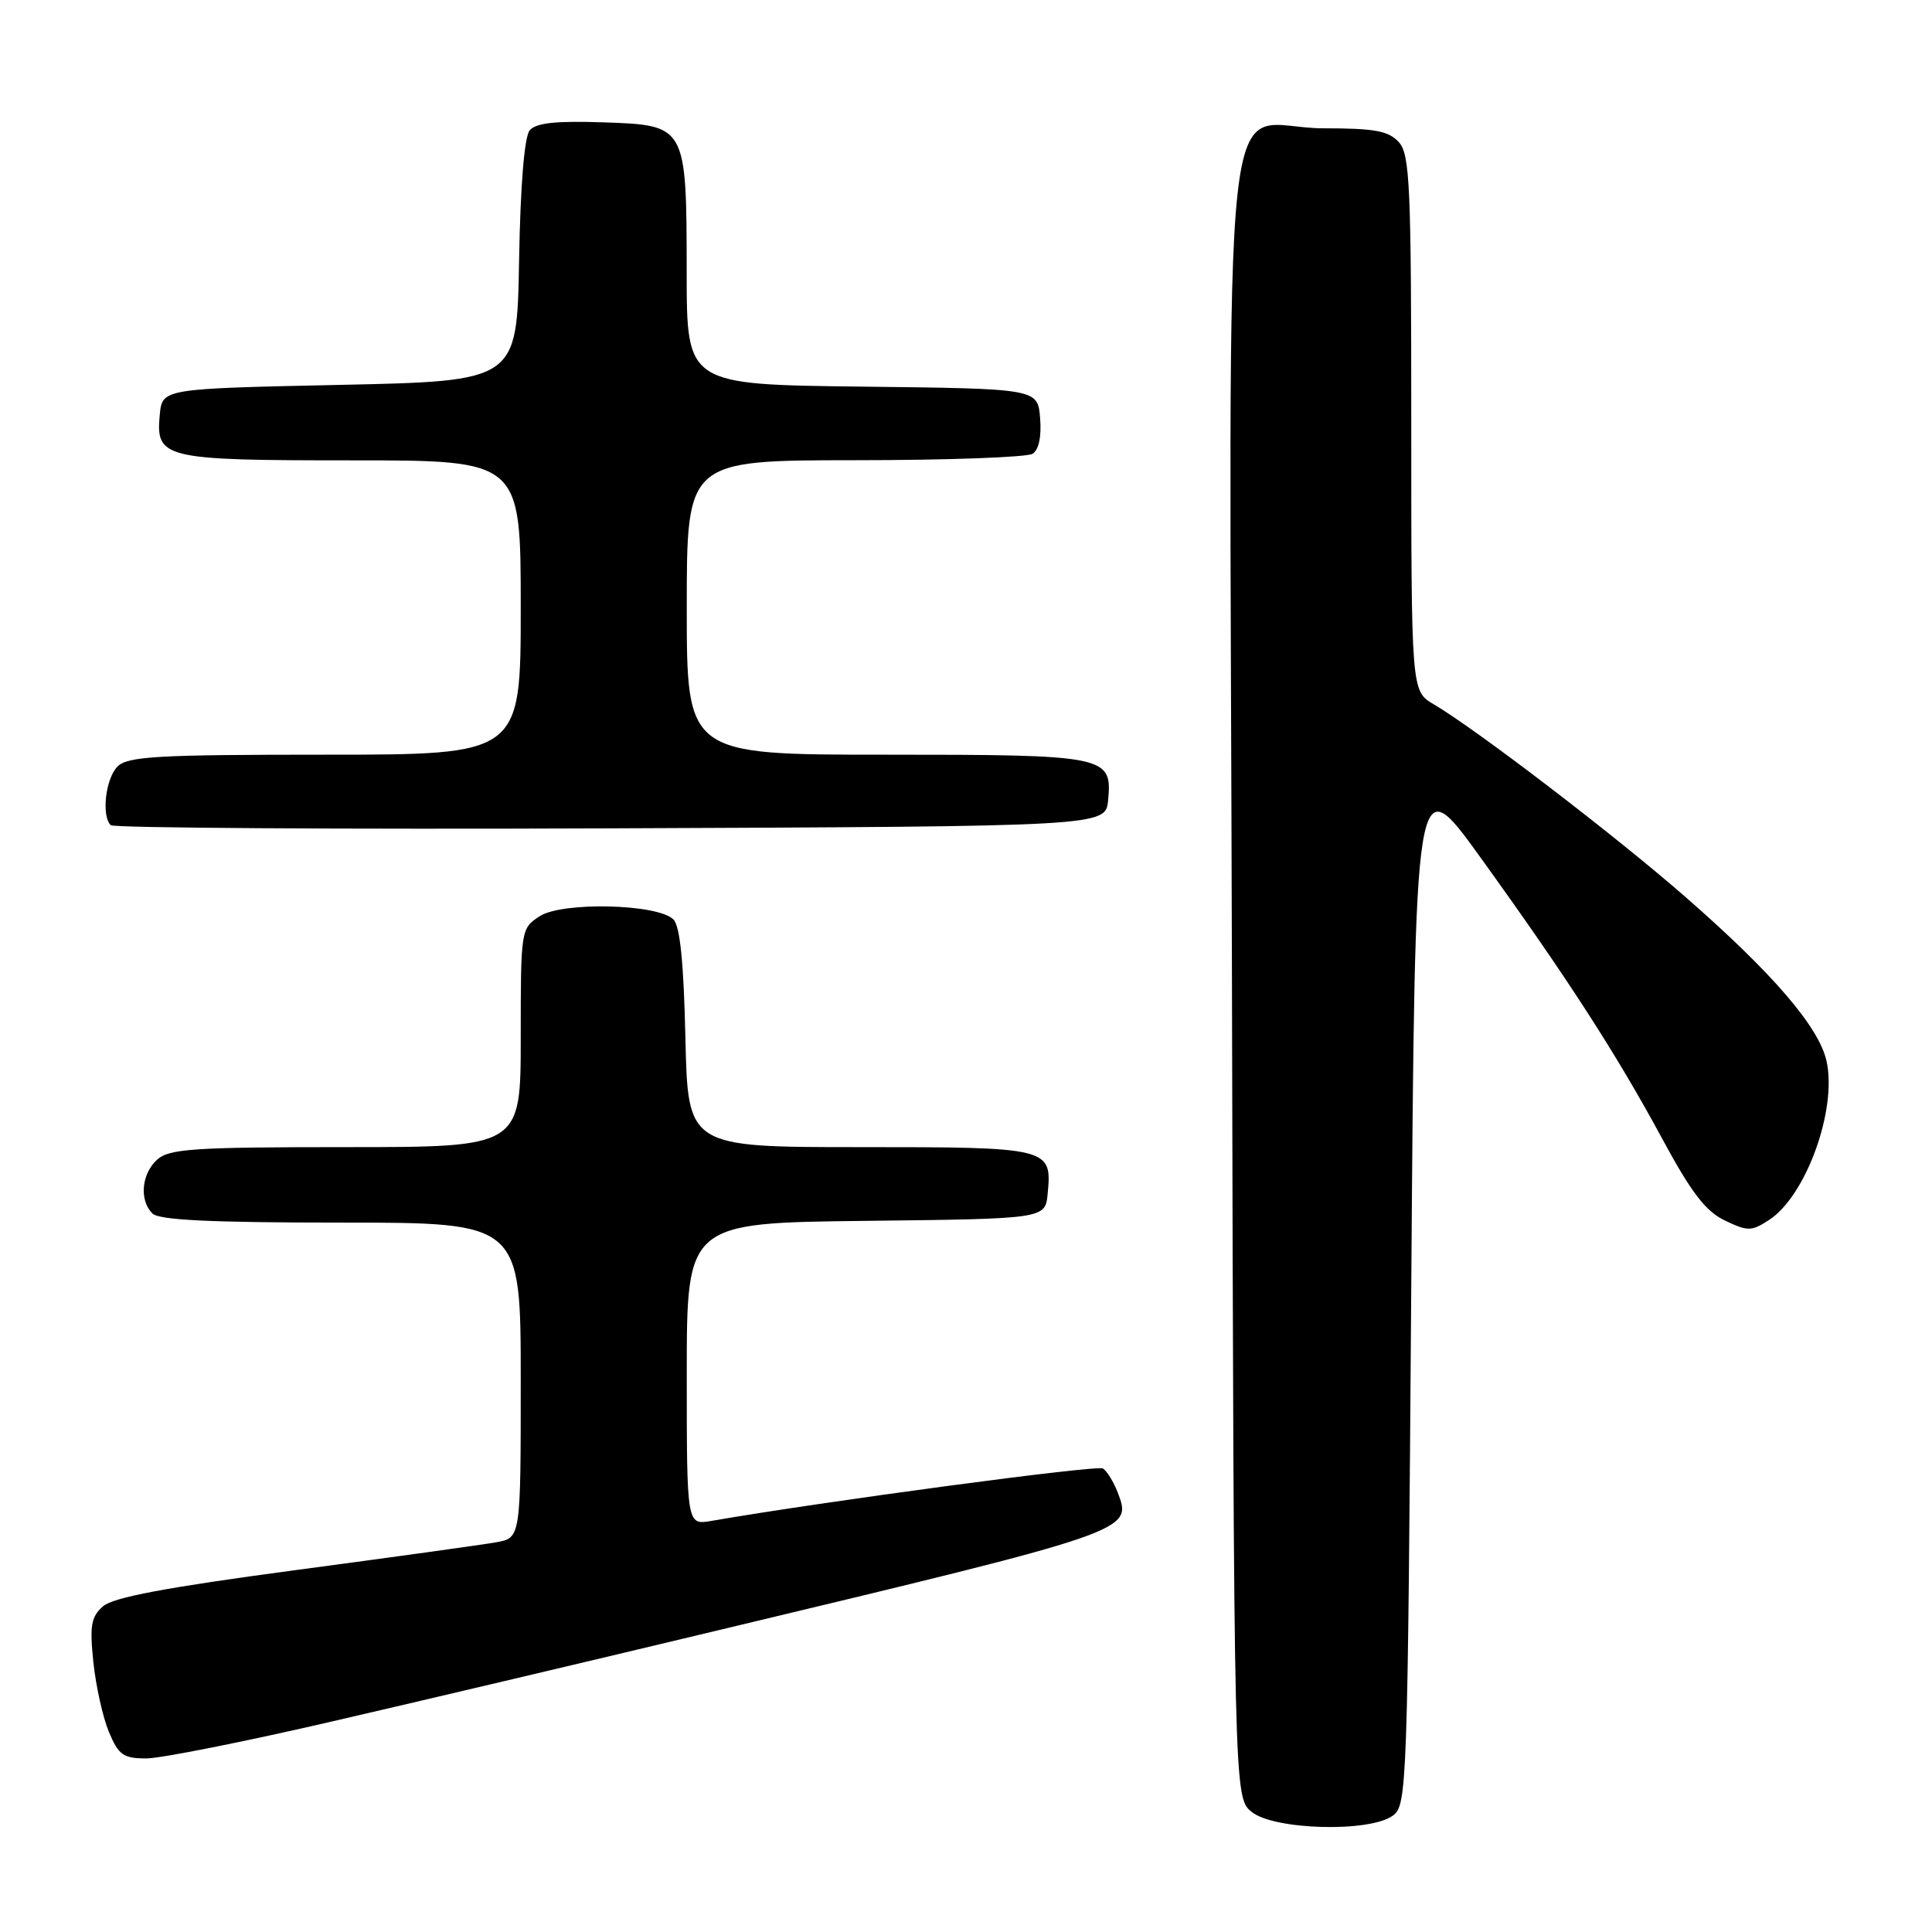 <?xml version="1.0" encoding="UTF-8" standalone="no"?>
<!DOCTYPE svg PUBLIC "-//W3C//DTD SVG 1.1//EN" "http://www.w3.org/Graphics/SVG/1.1/DTD/svg11.dtd" >
<svg xmlns="http://www.w3.org/2000/svg" xmlns:xlink="http://www.w3.org/1999/xlink" version="1.1" viewBox="0 0 256 256">
 <g >
 <path fill="currentColor"
d=" M 184.56 240.58 C 186.44 239.21 186.52 237.01 187.00 170.38 C 187.50 101.60 187.50 101.60 196.12 113.55 C 207.61 129.48 214.14 139.58 220.22 150.83 C 224.11 158.04 226.01 160.51 228.57 161.73 C 231.60 163.18 232.08 163.17 234.43 161.64 C 239.33 158.43 243.46 146.97 242.02 140.57 C 241.00 136.05 234.89 128.95 223.35 118.87 C 214.07 110.76 195.73 96.72 189.96 93.31 C 187.00 91.57 187.00 91.57 187.00 56.11 C 187.00 24.52 186.82 20.46 185.35 18.83 C 183.99 17.34 182.16 17.00 175.35 17.00 C 161.44 17.00 162.93 3.12 163.24 129.60 C 163.50 238.18 163.50 238.18 165.86 240.09 C 168.83 242.49 181.49 242.83 184.56 240.58 Z  M 44.18 228.06 C 55.91 225.35 78.78 219.95 95.00 216.06 C 150.06 202.88 150.05 202.89 148.13 197.83 C 147.58 196.38 146.68 194.92 146.14 194.58 C 145.35 194.10 109.25 198.93 94.25 201.53 C 91.00 202.09 91.00 202.09 91.00 182.06 C 91.00 162.04 91.00 162.04 114.75 161.77 C 138.50 161.50 138.50 161.50 138.82 158.18 C 139.41 152.07 139.14 152.00 113.95 152.00 C 91.15 152.00 91.15 152.00 90.82 137.55 C 90.60 127.58 90.11 122.70 89.23 121.83 C 87.16 119.76 74.47 119.46 71.50 121.41 C 69.02 123.03 69.00 123.19 69.00 137.52 C 69.00 152.00 69.00 152.00 45.83 152.00 C 25.67 152.00 22.42 152.22 20.83 153.65 C 18.74 155.55 18.43 159.03 20.20 160.80 C 21.07 161.67 28.02 162.00 45.20 162.00 C 69.00 162.00 69.00 162.00 69.00 182.89 C 69.00 203.78 69.00 203.78 65.75 204.36 C 63.96 204.68 51.93 206.35 39.00 208.07 C 22.02 210.34 14.98 211.66 13.64 212.85 C 12.07 214.24 11.87 215.42 12.37 220.24 C 12.70 223.40 13.63 227.57 14.43 229.49 C 15.71 232.55 16.34 233.00 19.38 233.00 C 21.29 233.00 32.45 230.78 44.18 228.06 Z  M 146.83 106.04 C 147.39 100.14 146.71 100.00 117.31 100.00 C 91.00 100.00 91.00 100.00 91.00 80.50 C 91.00 61.00 91.00 61.00 113.25 60.98 C 125.49 60.98 136.09 60.59 136.82 60.13 C 137.65 59.61 138.02 57.84 137.82 55.40 C 137.50 51.50 137.50 51.50 114.25 51.23 C 91.00 50.96 91.00 50.96 90.99 36.23 C 90.97 16.54 90.99 16.59 79.88 16.21 C 73.59 16.00 71.00 16.29 70.18 17.28 C 69.48 18.13 68.95 24.63 68.78 34.57 C 68.50 50.50 68.50 50.50 45.00 51.00 C 21.50 51.50 21.50 51.50 21.17 54.96 C 20.62 60.76 21.63 61.00 46.69 61.00 C 69.00 61.00 69.00 61.00 69.00 80.50 C 69.00 100.00 69.00 100.00 43.07 100.00 C 20.83 100.00 16.92 100.22 15.57 101.57 C 13.99 103.15 13.42 108.09 14.67 109.34 C 15.04 109.71 44.86 109.90 80.92 109.76 C 146.50 109.50 146.50 109.50 146.83 106.04 Z "/>
</g>
</svg>